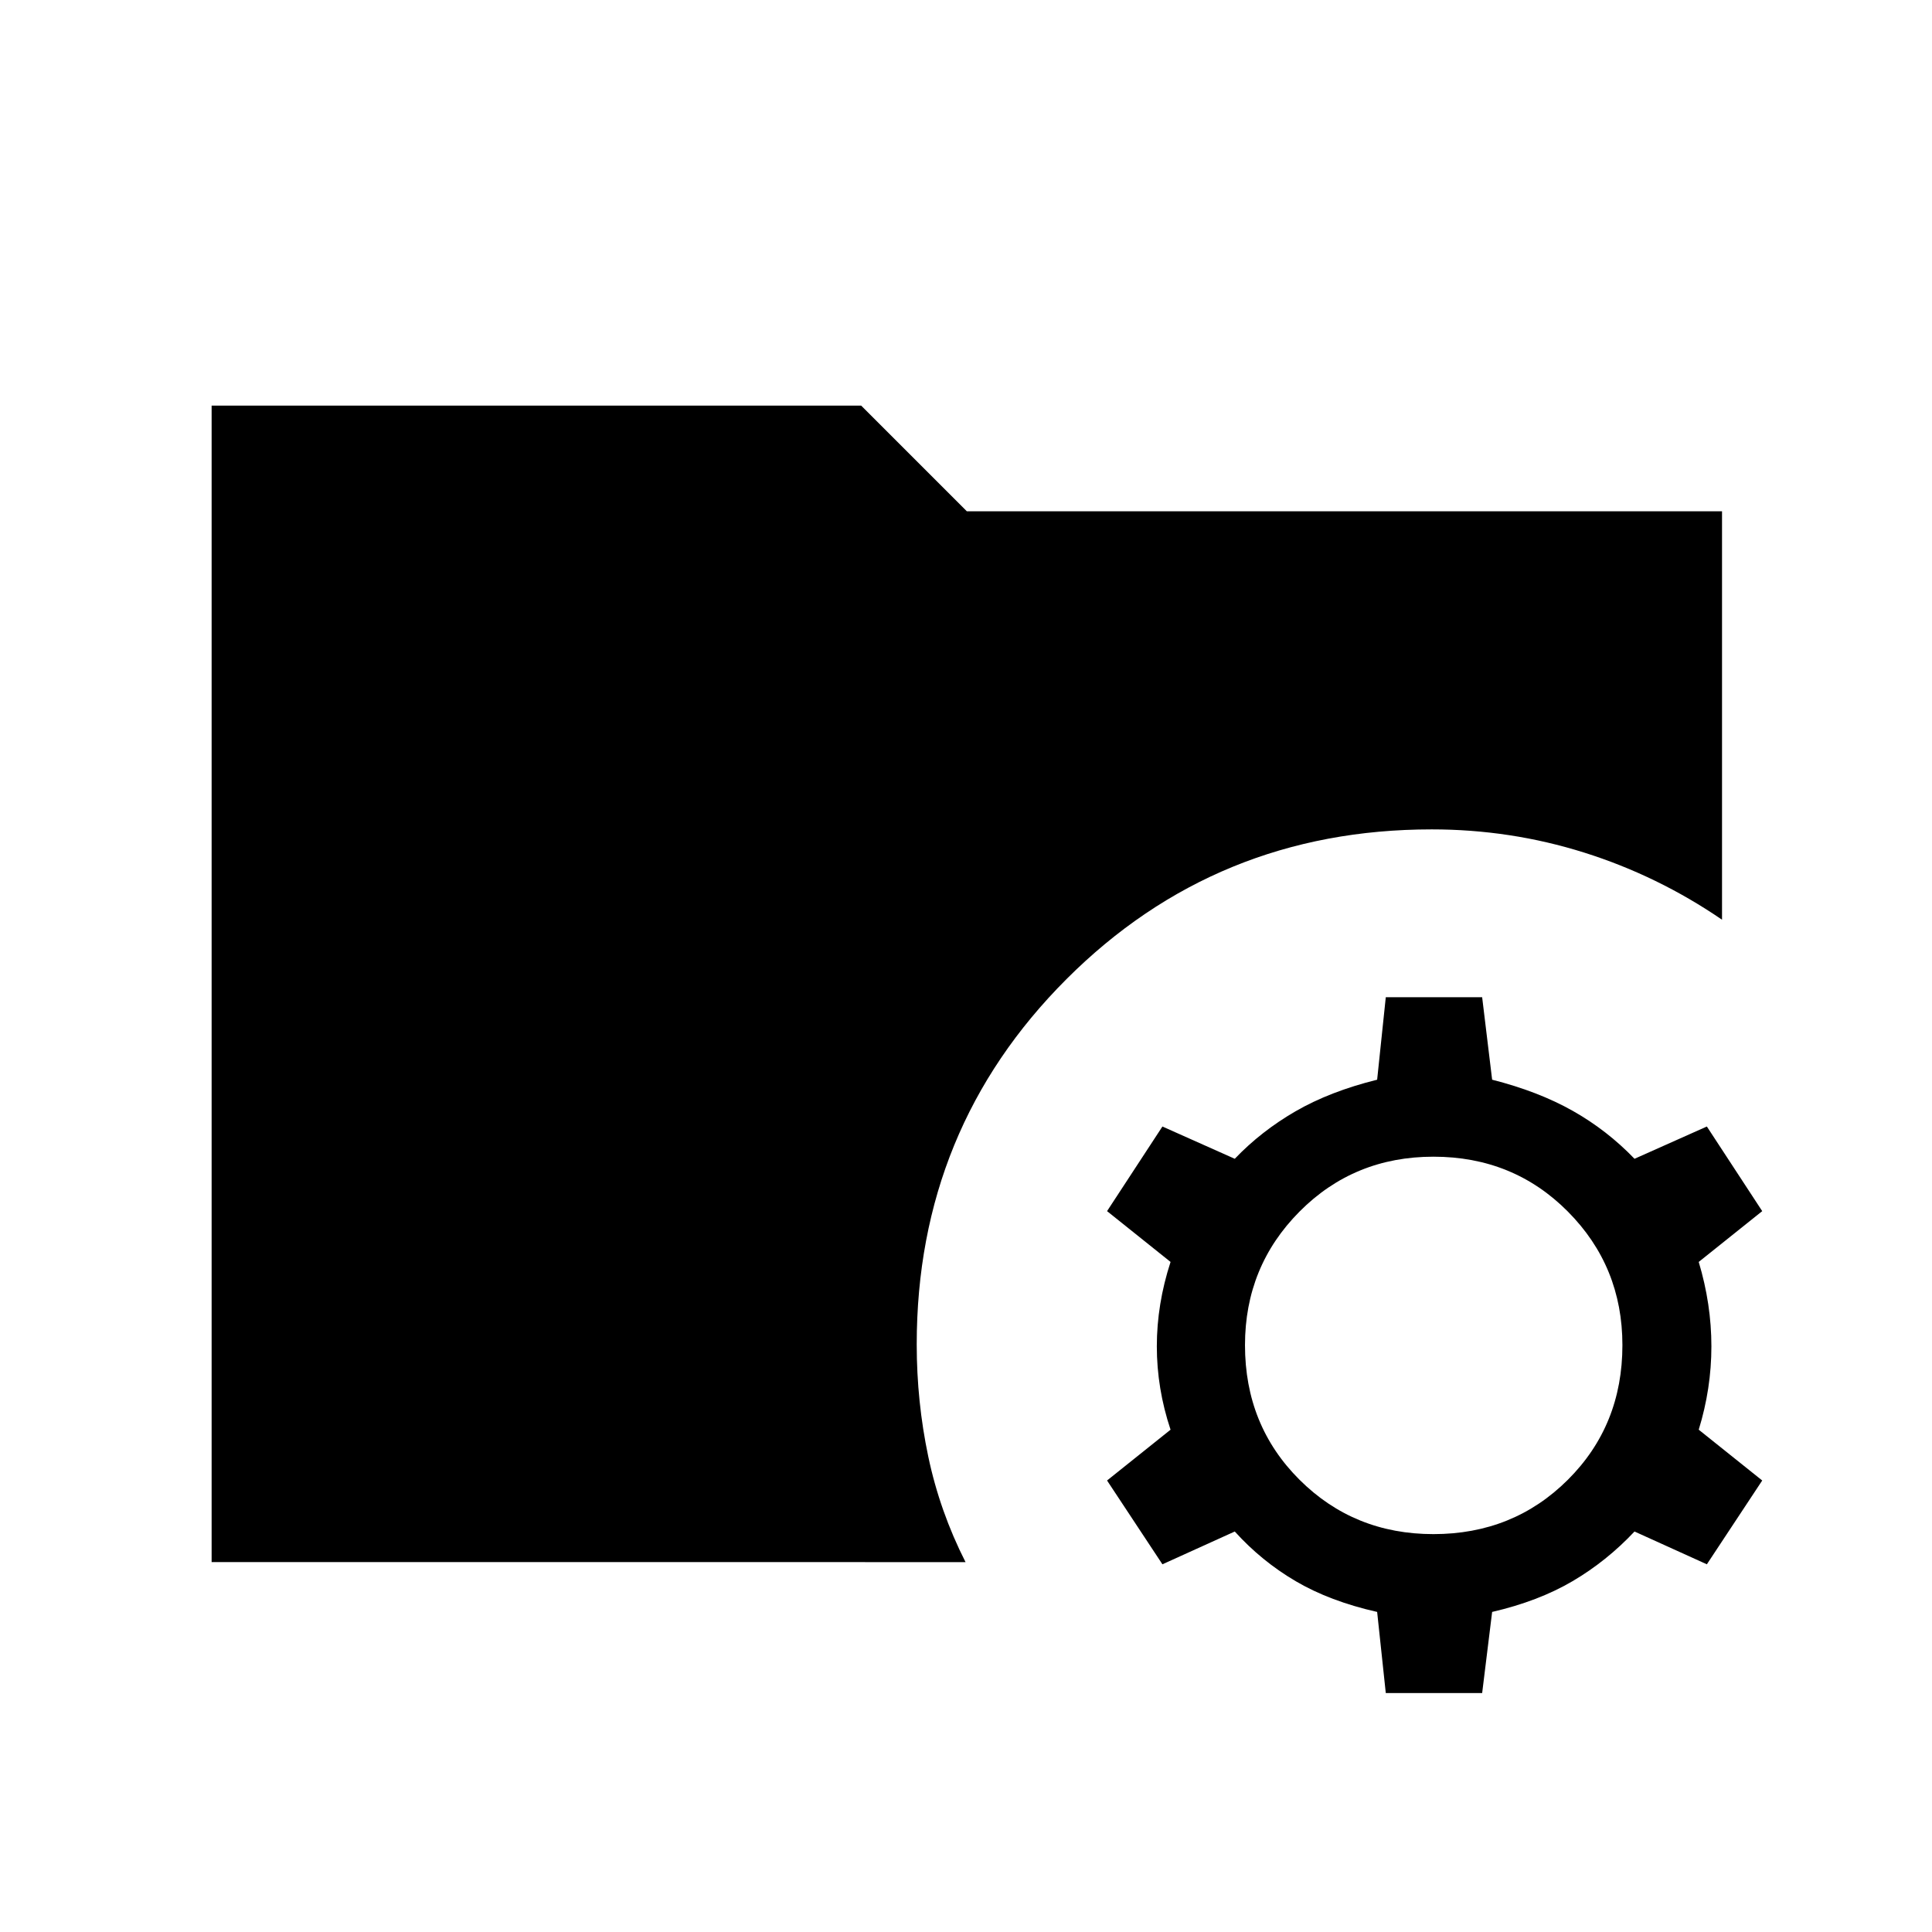 <svg xmlns="http://www.w3.org/2000/svg" height="40" viewBox="0 96 960 960" width="40"><path d="m688.59 937.28-4.294-40.32q-23.475-5.295-40.456-15.269t-30.289-24.693l-35.948 16.295-27.512-41.64 31.551-25.243q-6.821-20.449-6.821-41.417t6.821-41.943l-31.551-25.243 27.512-42.05 35.948 16.038q13.116-13.718 30.193-23.596t40.552-15.699l4.294-40.986h47.883l4.962 40.986q22.949 5.821 40.026 15.462t30.718 23.833l35.948-16.038 27.512 42.05-31.551 25.243q6.295 20.975 6.295 41.943 0 20.968-6.295 41.417l31.551 25.243-27.512 41.64-35.948-16.295q-13.833 14.719-30.814 24.693-16.981 9.974-39.93 15.269l-4.962 40.32H688.59Zm23.679-78.985q39.692 0 66.795-27.007 27.103-27.006 27.103-66.891 0-39.103-27.103-66.372t-66.795-27.269q-39.436 0-66.539 27.269-27.102 27.269-27.102 66.372 0 39.885 27.102 66.891 27.103 27.007 66.539 27.007Zm-607.114 13.909v-574.65h322.756l52.499 52.498h375.255v202.947q-31.961-21.858-68.544-33.371-36.583-11.513-75.711-11.513-107.077 0-181.487 74.41-74.41 74.411-74.41 181.487 0 28.449 5.731 55.711 5.73 27.263 18.525 52.481H105.155Z"/></svg>